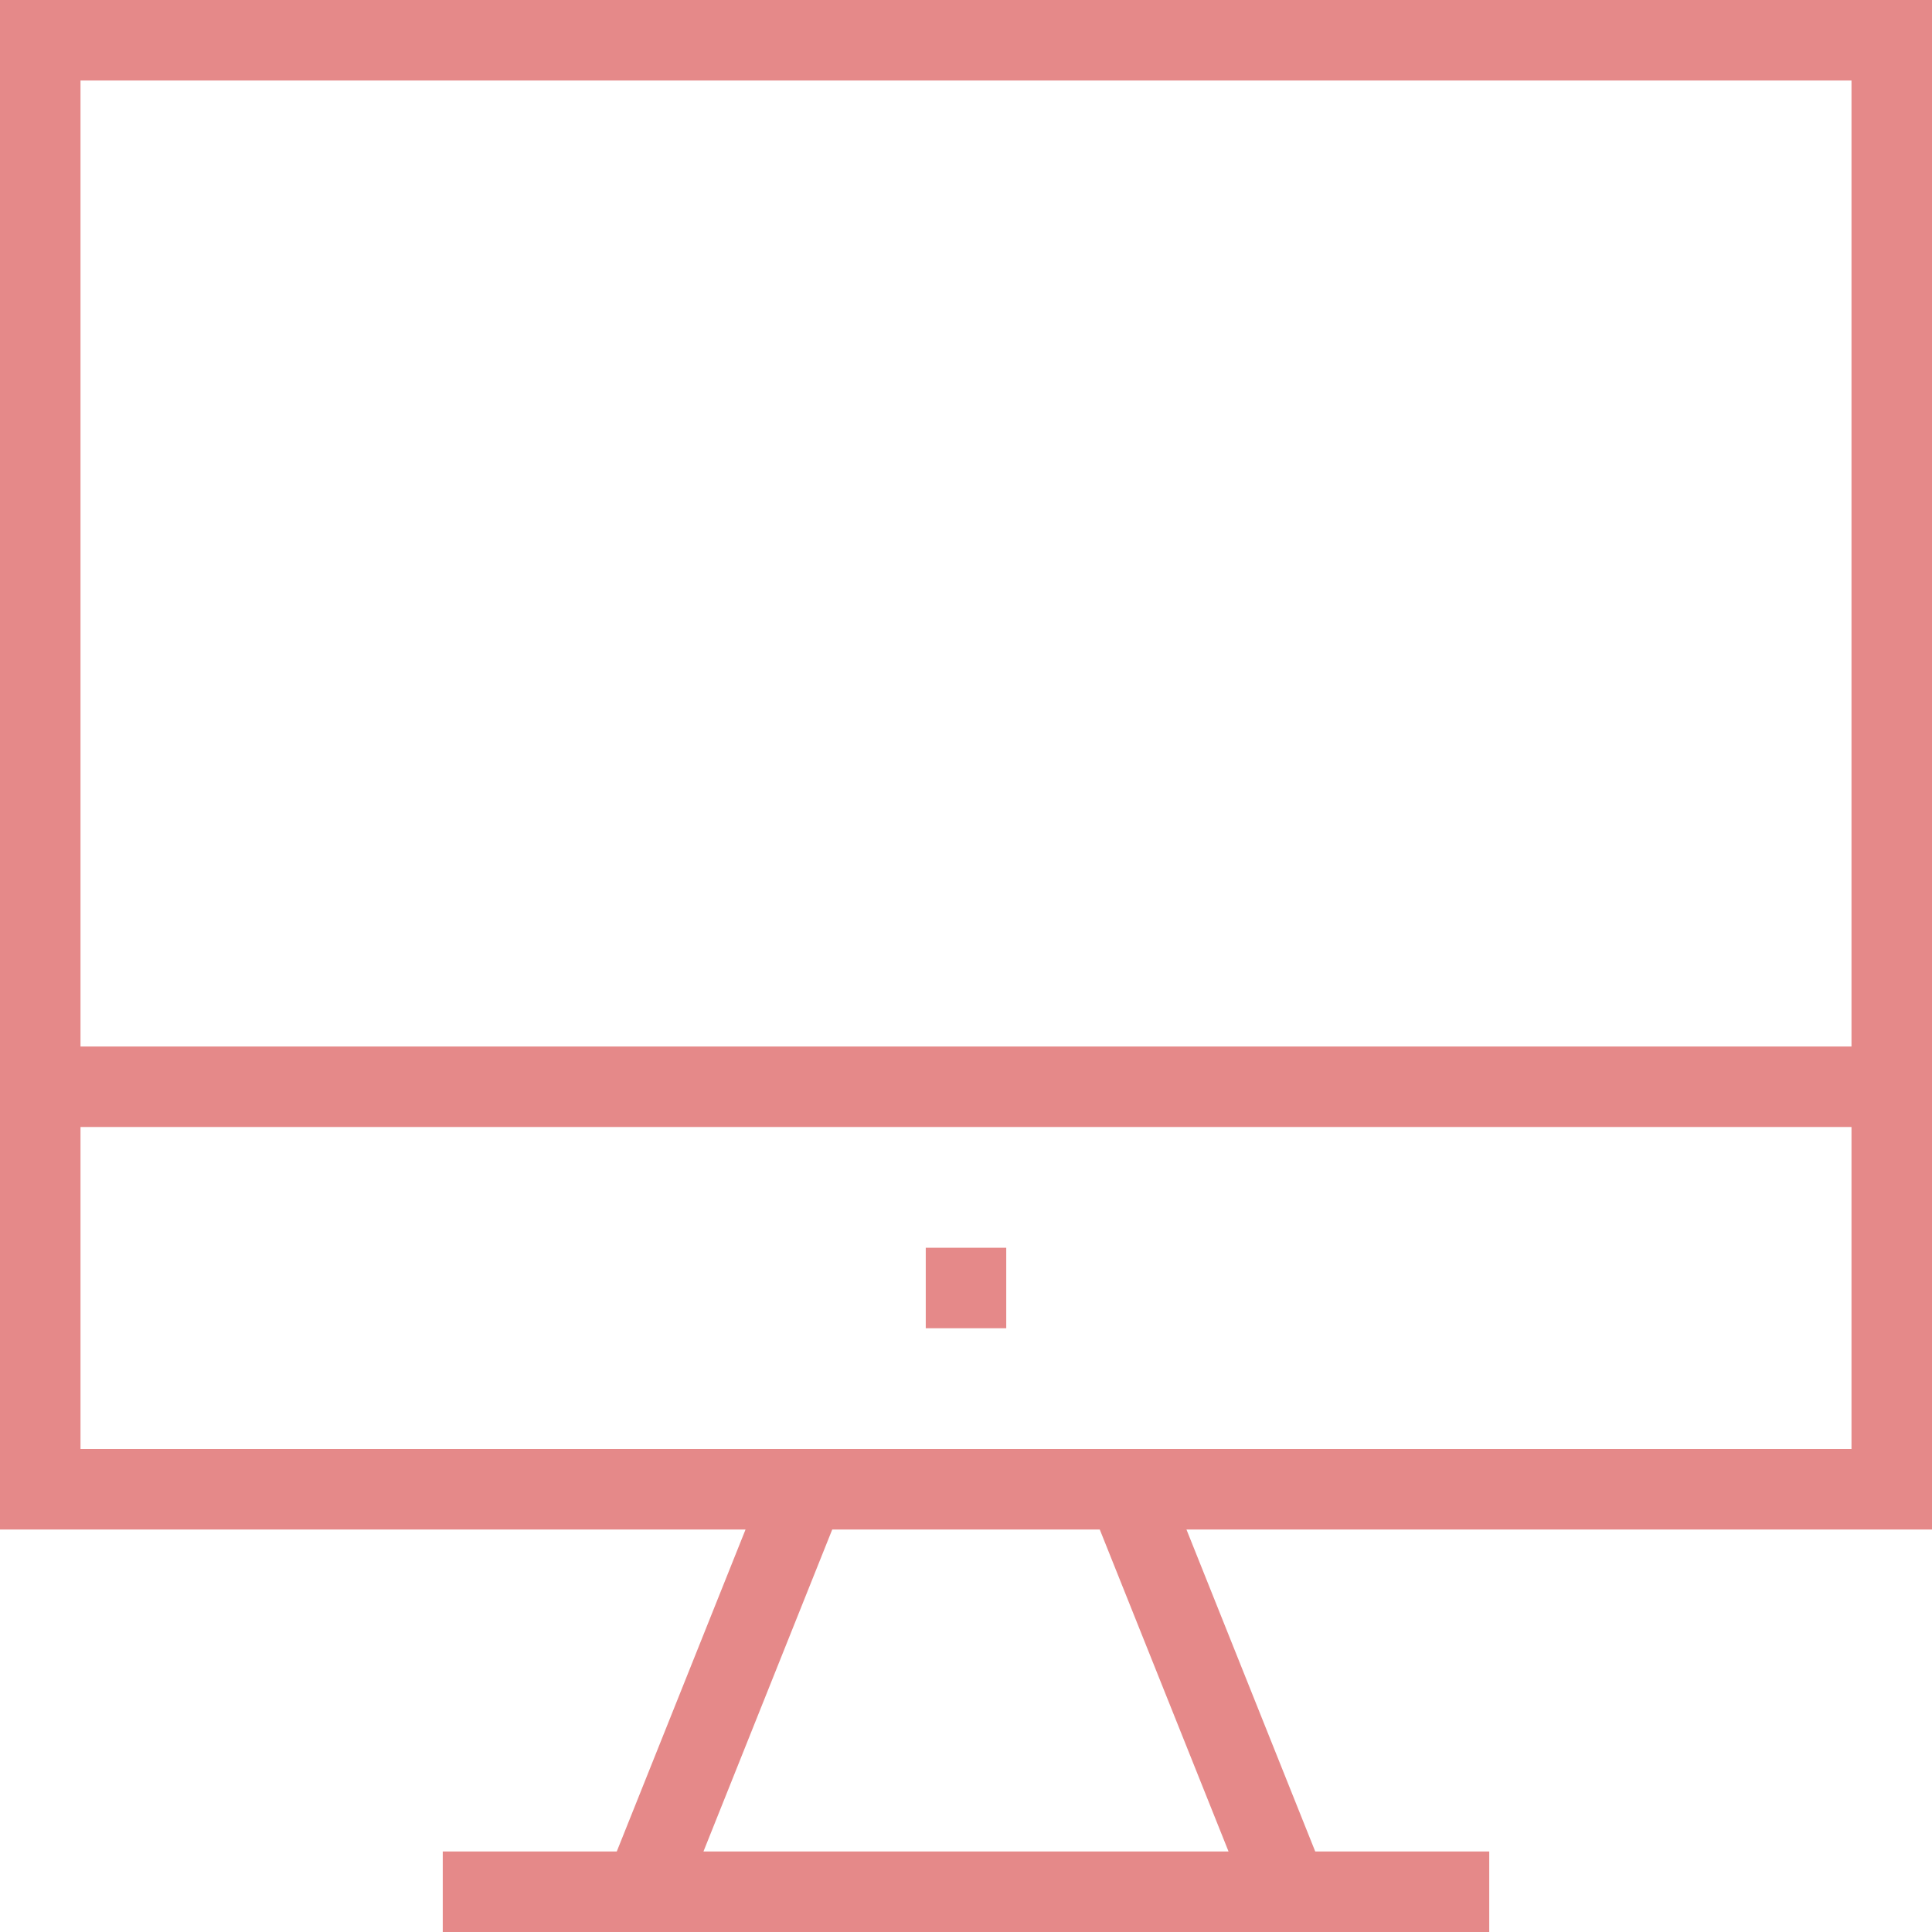 <svg width="112" height="112" viewBox="0 0 112 112" fill="none" xmlns="http://www.w3.org/2000/svg">
<path d="M0 88.667H43.22L35.754 107.333H25.667V112H33.887H78.113H86.333V107.333H76.246L68.78 88.667H112V0H0V88.667ZM71.22 107.333H40.78L48.246 88.667H63.754L71.22 107.333ZM66.913 84H45.087H4.667V65.333H107.333V84H66.913ZM107.333 4.667V60.667H4.667V4.667H107.333Z" fill="#E58989"/>
<path d="M58.333 72.333H53.667V77H58.333V72.333Z" fill="#E58989"/>
</svg>
